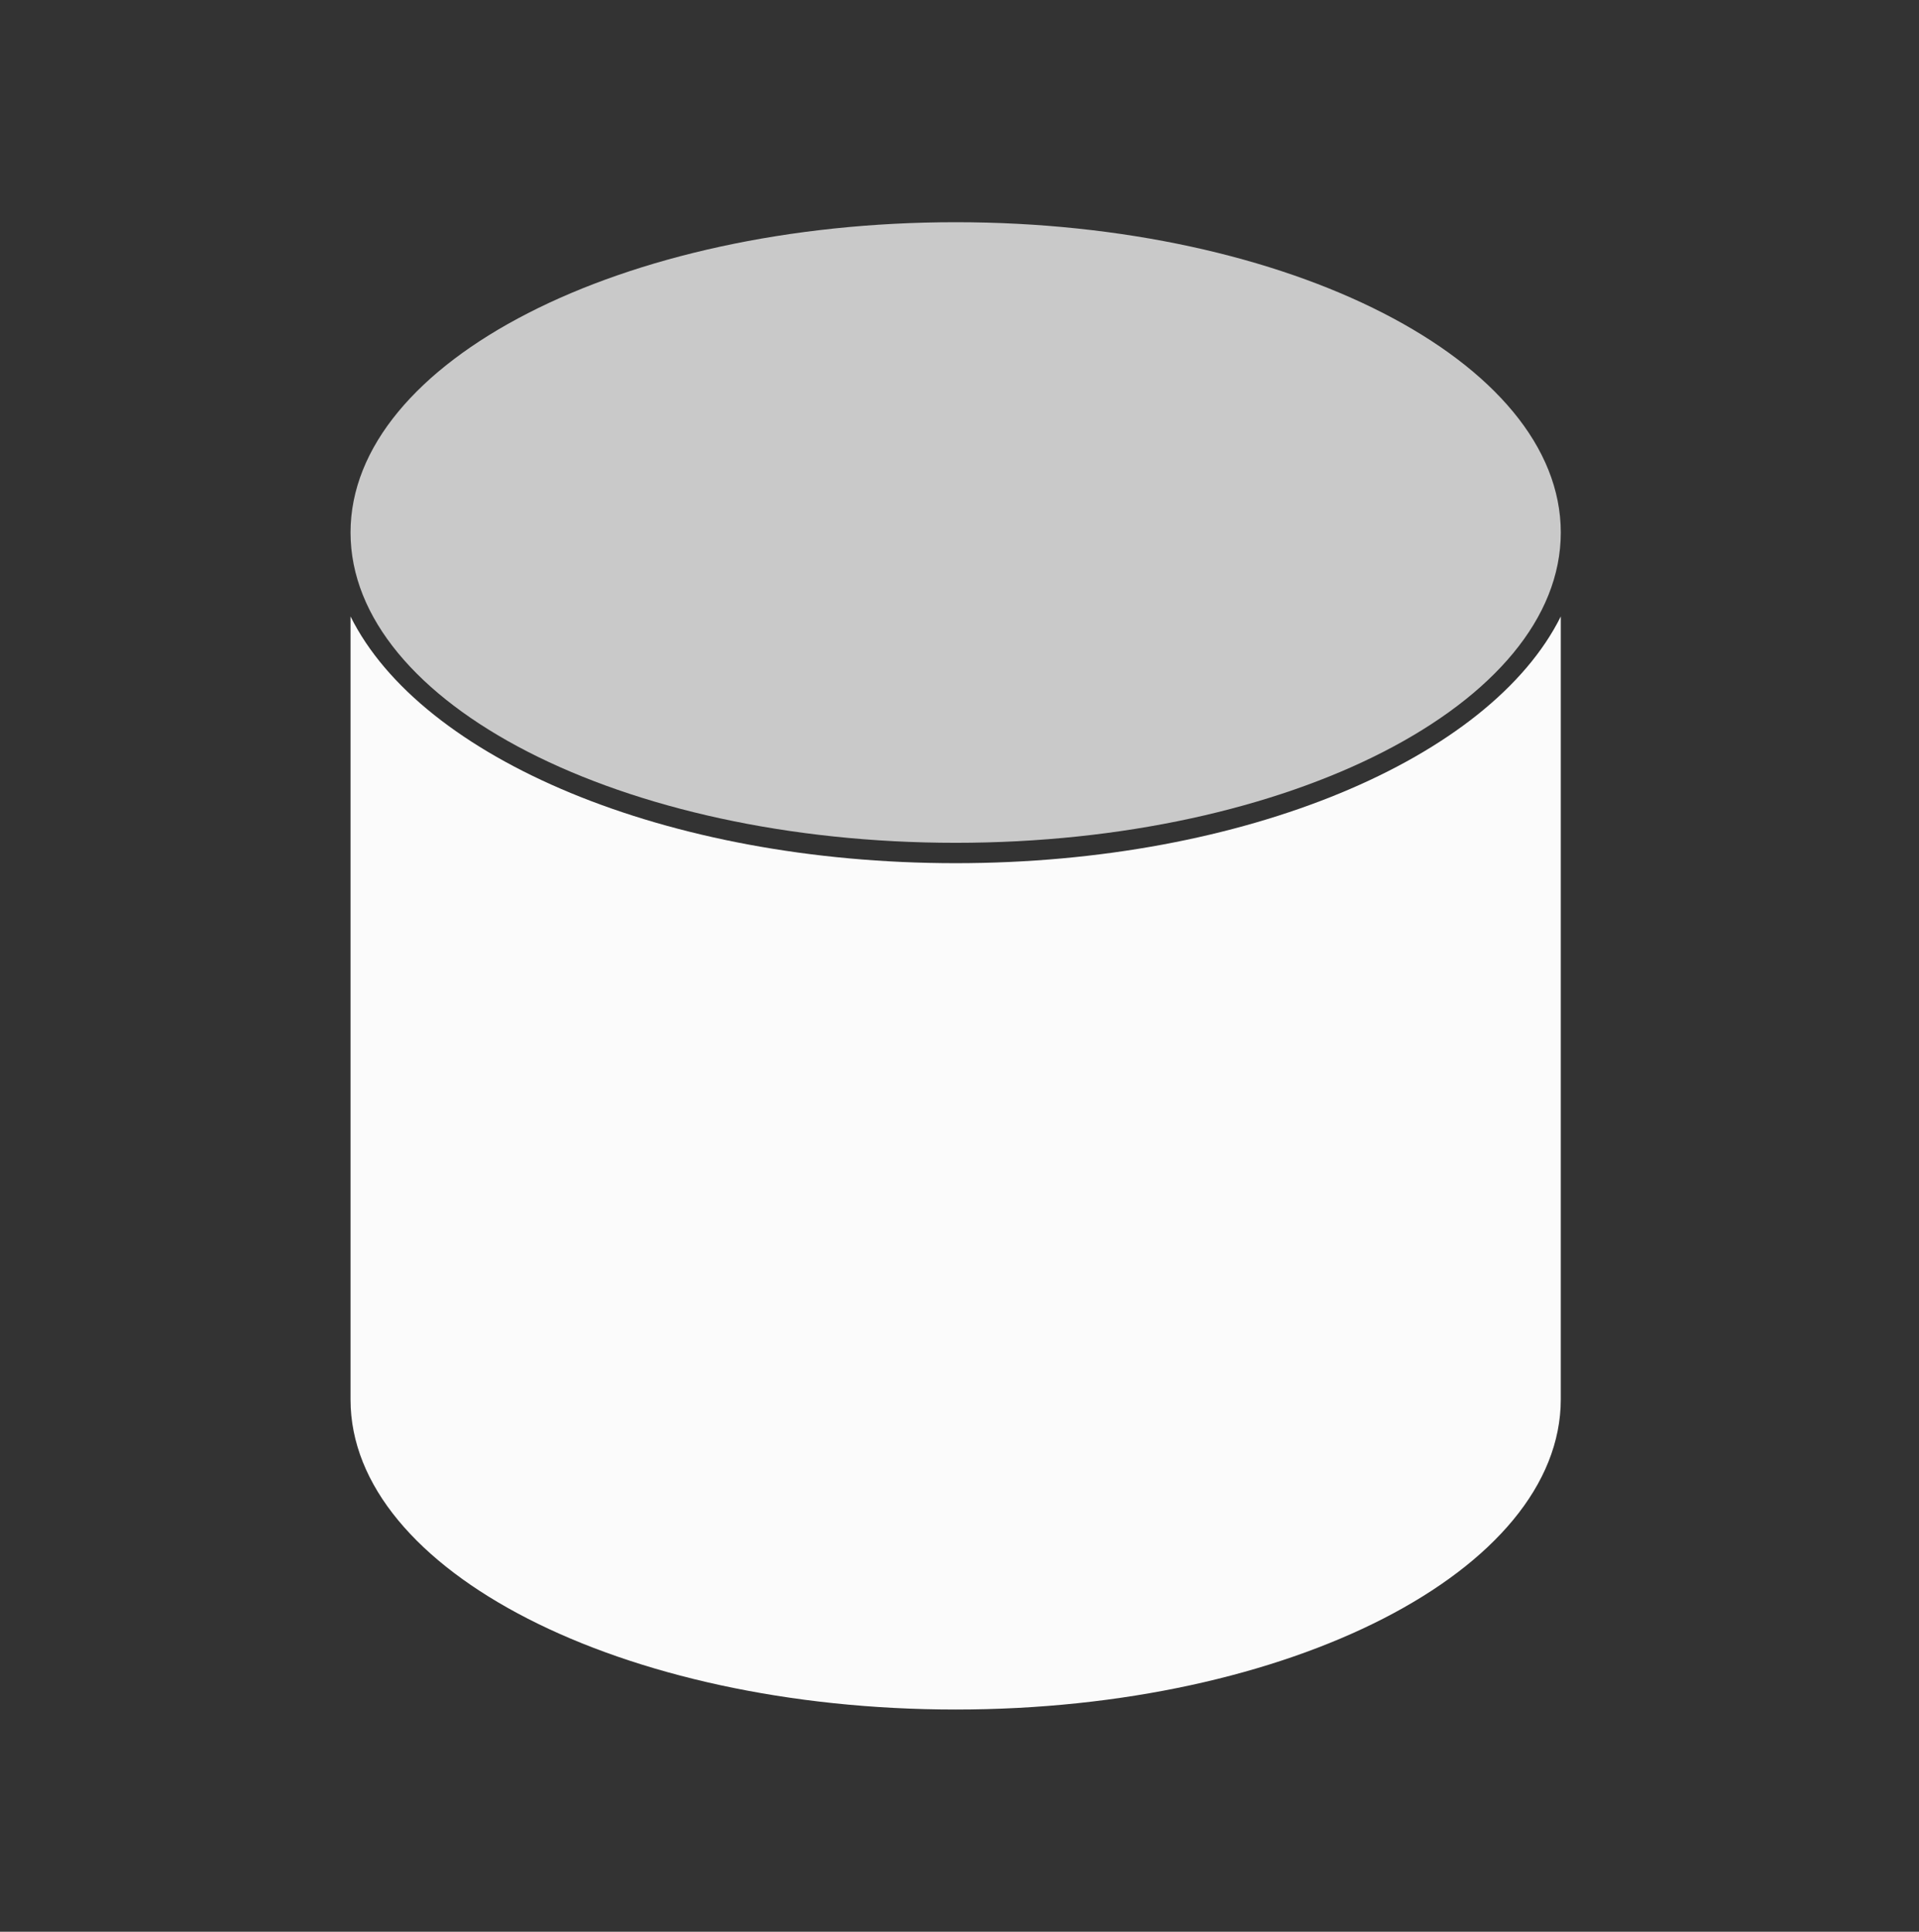 <svg width="150" height="151" viewBox="0 0 150 151" fill="none" xmlns="http://www.w3.org/2000/svg">
<rect x="0" y="0" width="150" height="151" fill="#333333" stroke="none"/>
<path d="M74.7 67.473C52.021 67.473 32.91 59.272 27.4 48.187V109.406C27.4 122.784 48.613 133.63 74.7 133.63C100.787 133.63 122 122.752 122 109.374V48.187C116.49 59.272 97.378 67.473 74.7 67.473Z" fill="#FBFBFB"/>
<path d="M74.7 17.37C48.613 17.37 27.4 28.248 27.4 41.626C27.4 55.003 48.613 65.881 74.7 65.881C100.787 65.881 122 55.003 122 41.626C122 28.248 100.787 17.37 74.7 17.37Z" fill="#C9C9C9"/>
</svg>

